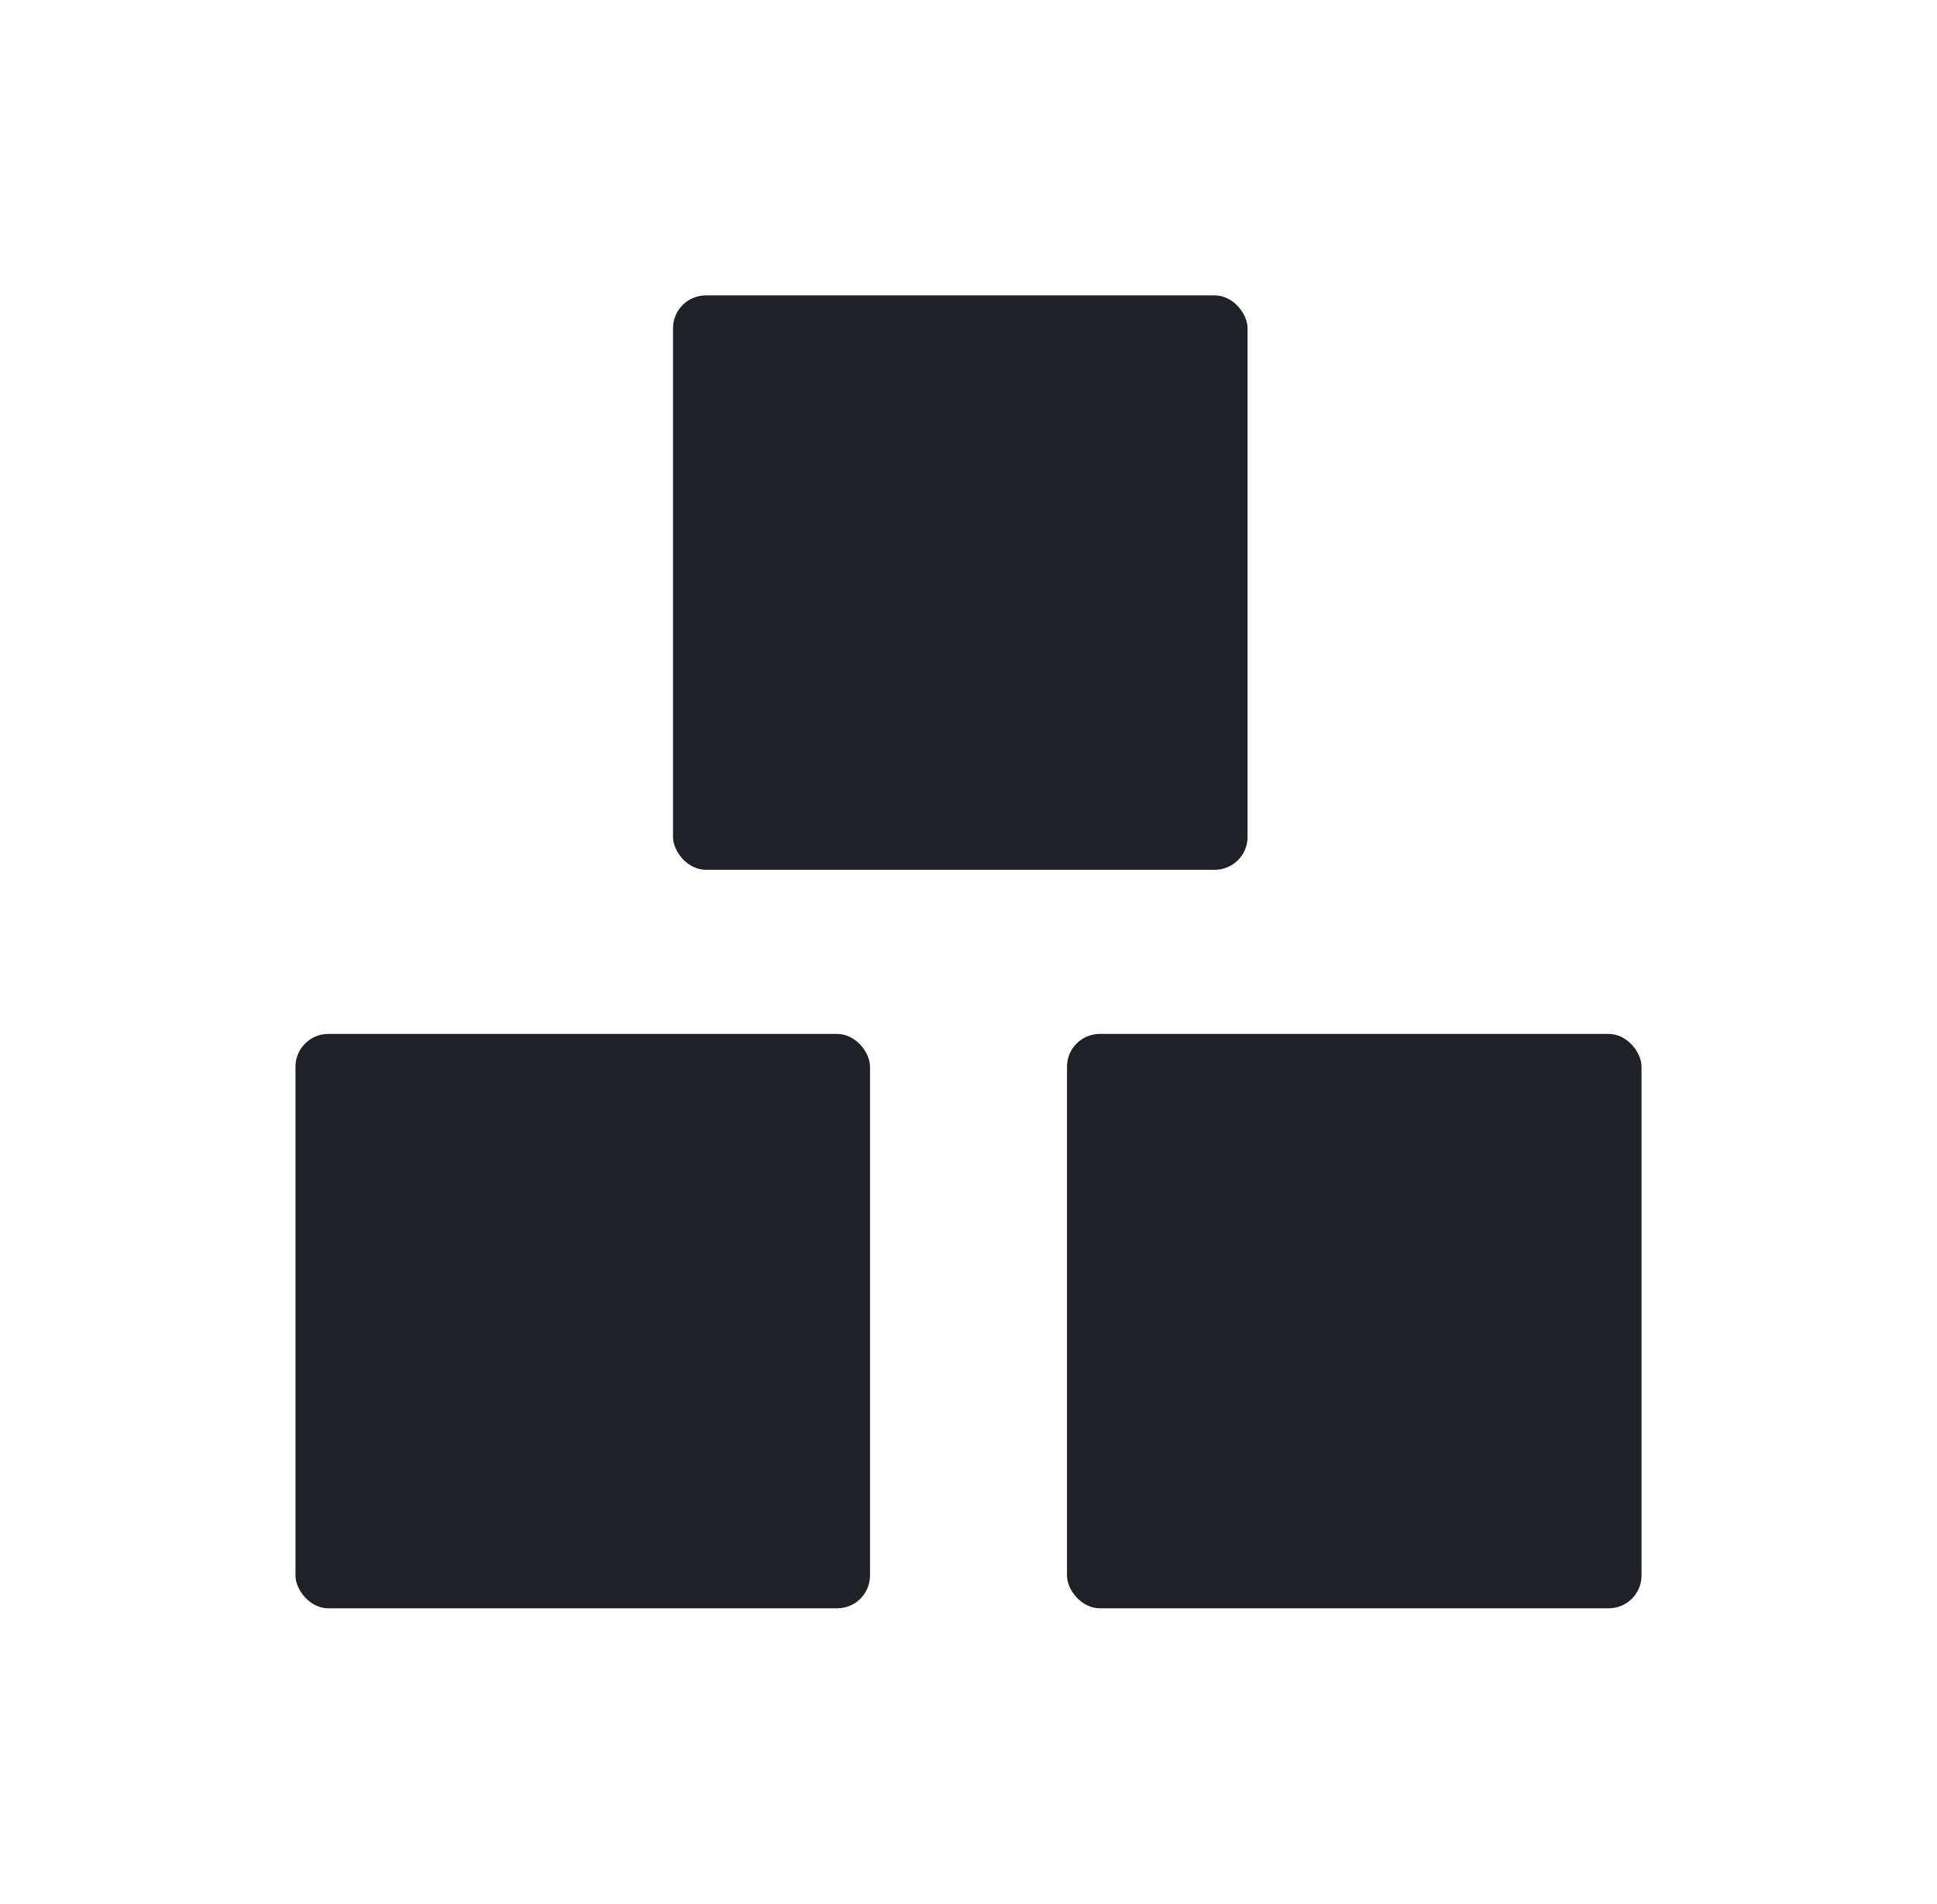 <svg width="118" height="116" viewBox="0 0 118 116" fill="none" xmlns="http://www.w3.org/2000/svg">
<rect x="41" y="18" width="35" height="35" rx="2" fill="#1F2127"/>
<rect x="18" y="63" width="35" height="35" rx="2" fill="#1F2127"/>
<rect x="65" y="63" width="35" height="35" rx="2" fill="#1F2127"/>
</svg>
